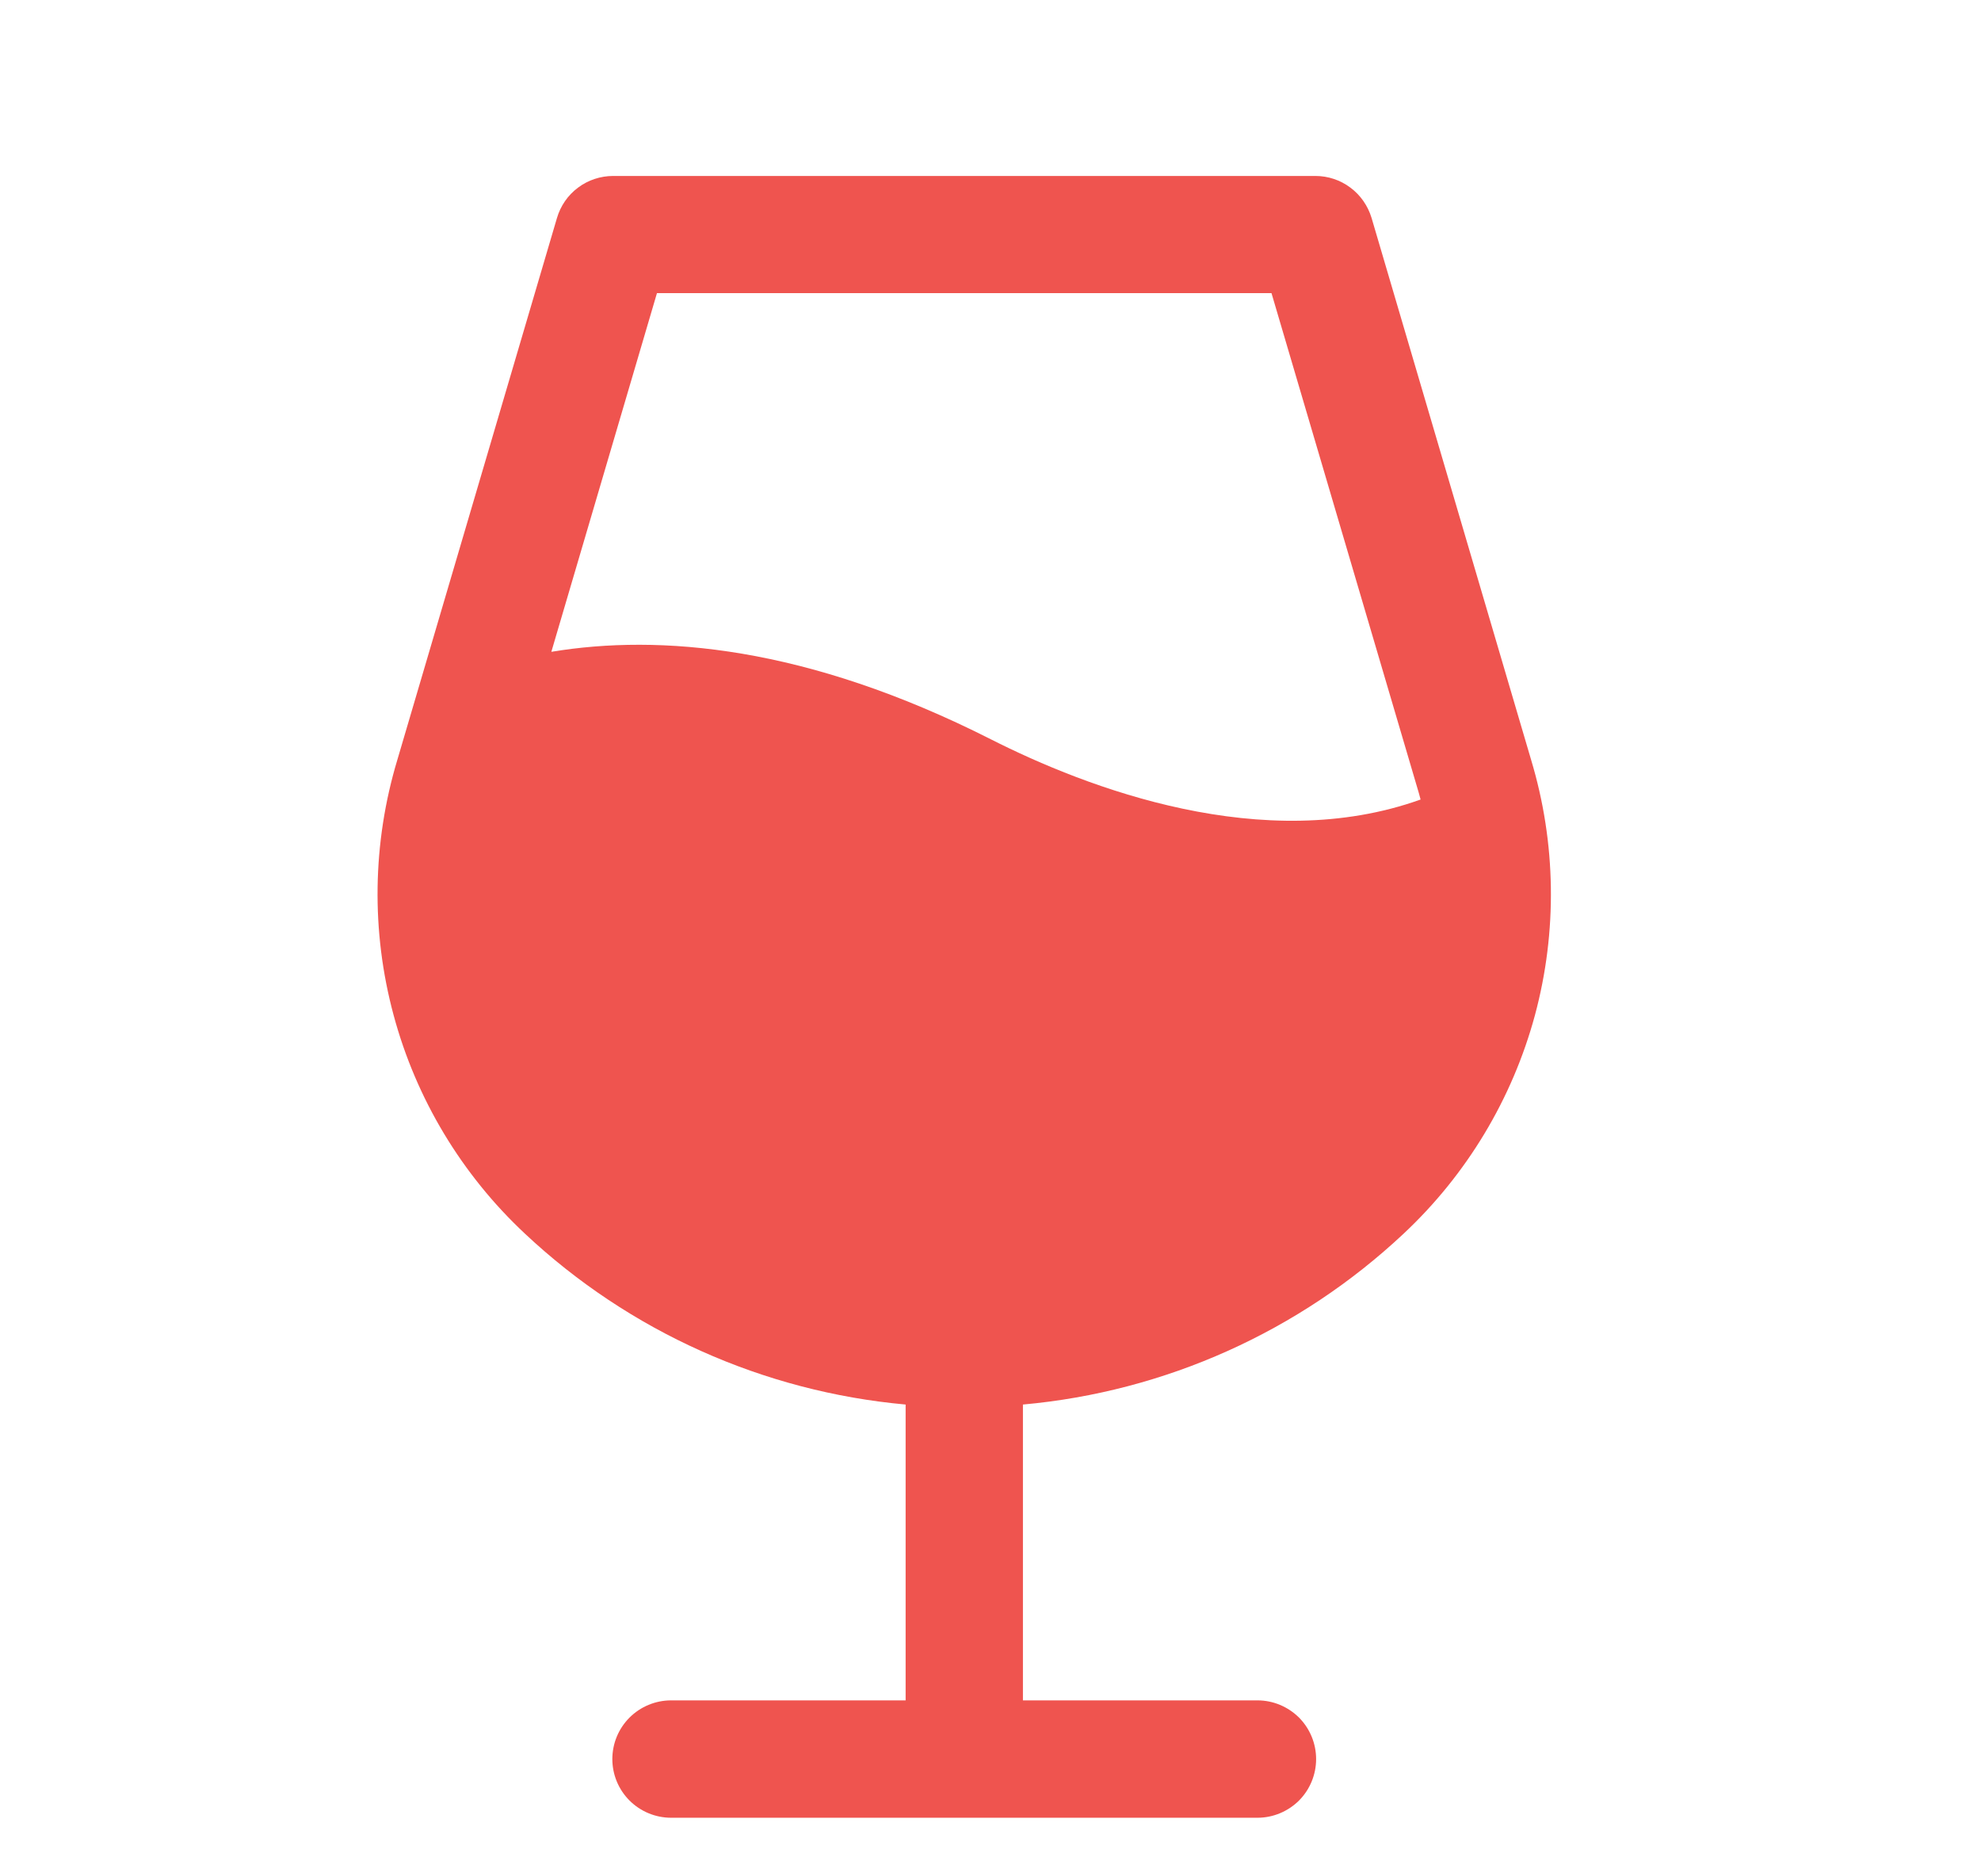 <svg width="19" height="18" viewBox="0 0 19 18" fill="none" xmlns="http://www.w3.org/2000/svg">
<path d="M14.685 7.289L13.155 2.091C13.12 1.975 13.049 1.872 12.952 1.8C12.855 1.727 12.737 1.688 12.616 1.688H5.881C5.76 1.688 5.641 1.727 5.544 1.8C5.447 1.872 5.376 1.975 5.342 2.091L3.811 7.289C3.571 8.086 3.558 8.934 3.775 9.738C3.991 10.541 4.428 11.268 5.036 11.836C6.036 12.774 7.321 13.35 8.686 13.474V16.312H6.436C6.287 16.312 6.143 16.372 6.038 16.477C5.932 16.583 5.873 16.726 5.873 16.875C5.873 17.024 5.932 17.167 6.038 17.273C6.143 17.378 6.287 17.438 6.436 17.438H12.061C12.21 17.438 12.353 17.378 12.459 17.273C12.564 17.167 12.623 17.024 12.623 16.875C12.623 16.726 12.564 16.583 12.459 16.477C12.353 16.372 12.21 16.312 12.061 16.312H9.811V13.474C11.176 13.351 12.461 12.774 13.461 11.836C14.068 11.268 14.505 10.541 14.722 9.738C14.938 8.934 14.925 8.086 14.685 7.289ZM6.301 2.812H12.195L13.608 7.607C13.614 7.628 13.62 7.649 13.625 7.67C12.119 8.21 10.423 7.558 9.503 7.092C7.732 6.195 6.325 6.081 5.288 6.253L6.301 2.812Z" fill="#EF544F"/>
</svg>
